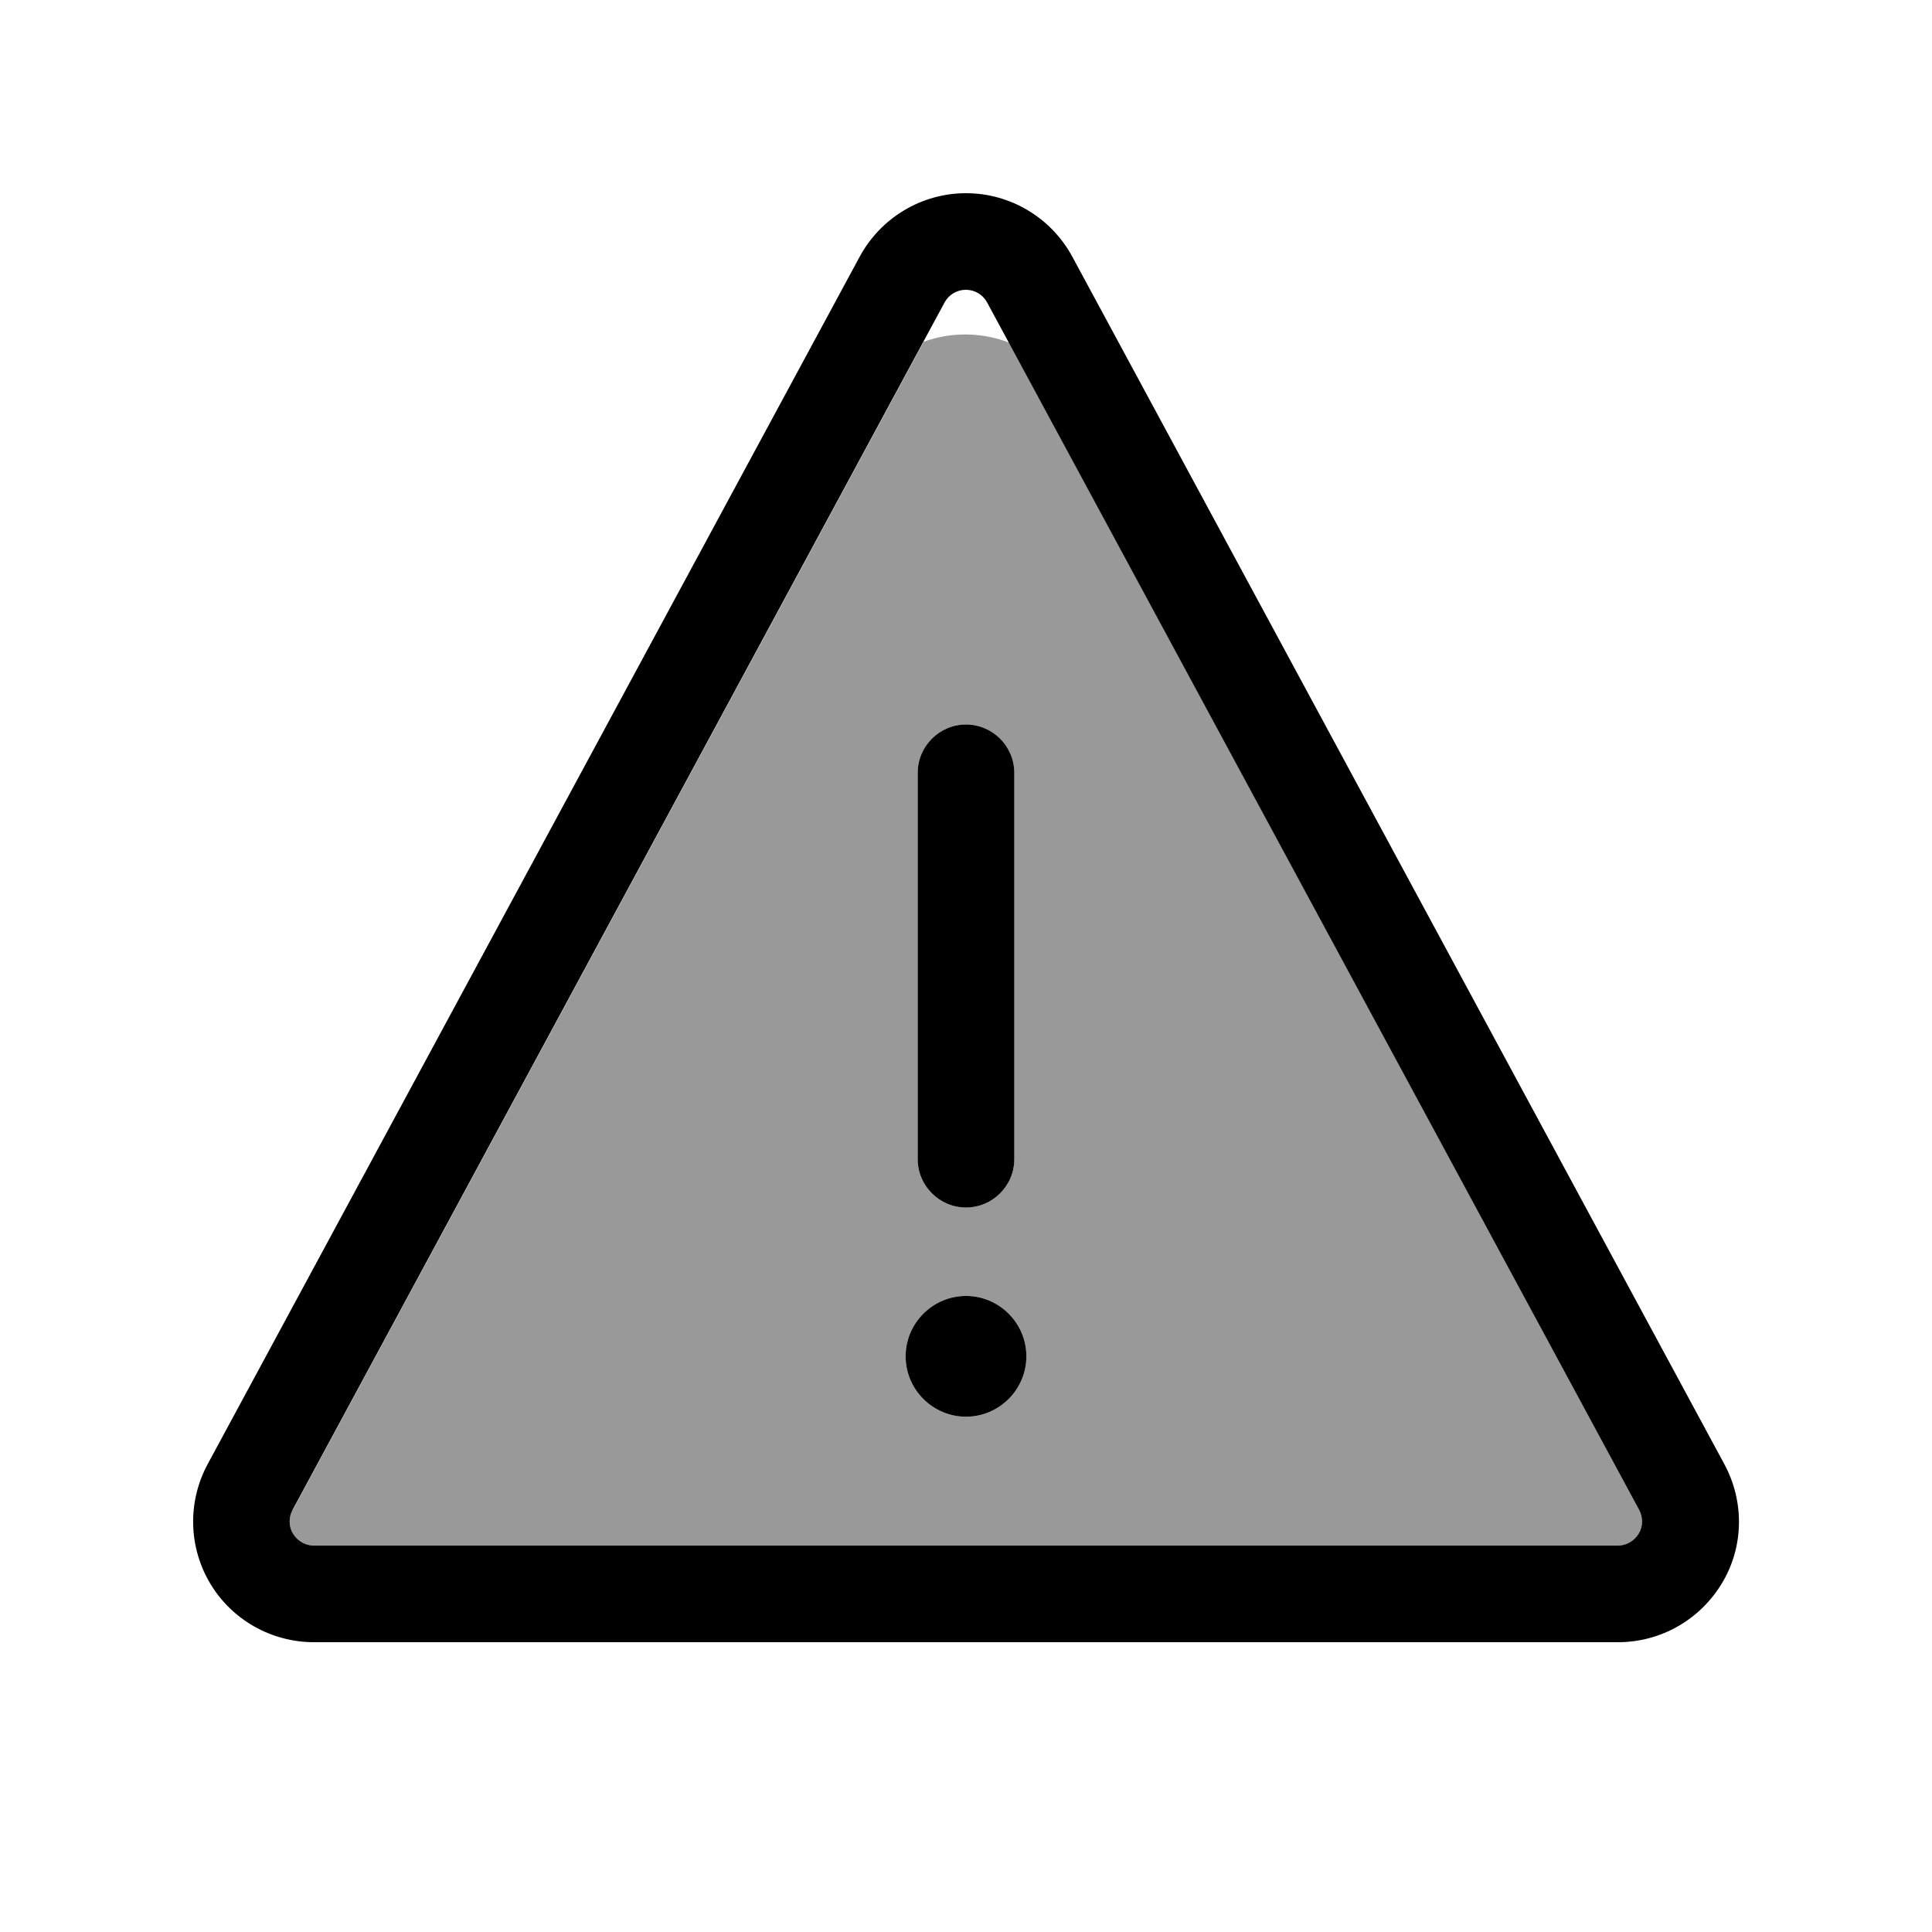 <svg xmlns="http://www.w3.org/2000/svg" viewBox="0 0 640 640"><!--!Font Awesome Pro 7.0.0 by @fontawesome - https://fontawesome.com License - https://fontawesome.com/license (Commercial License) Copyright 2025 Fonticons, Inc.--><path opacity=".4" d="M97 500.2L306 113.2C315.1 109.9 325.2 110 334.3 113.5L543 500.2C544.3 502.7 544.3 505.7 542.8 508.1C541.3 510.5 538.7 512 535.9 512L104 512C101.2 512 98.6 510.5 97.1 508.1C95.6 505.7 95.6 502.7 96.9 500.2zM300 449.3C300 460.3 309 469.3 320 469.3C331 469.3 340 460.3 340 449.3C340 438.3 331 429.3 320 429.3C309 429.3 300 438.3 300 449.3zM304 256L304 384C304 392.8 311.2 400 320 400C328.8 400 336 392.8 336 384L336 256C336 247.2 328.8 240 320 240C311.2 240 304 247.2 304 256z"/><path d="M320 96C322.9 96 325.6 97.6 327 100.2L543 500.2C544.3 502.7 544.3 505.7 542.8 508.1C541.3 510.5 538.7 512 535.9 512L104 512C101.2 512 98.6 510.5 97.1 508.1C95.6 505.7 95.6 502.7 96.9 500.2L312.9 100.2C314.3 97.6 317 96 319.9 96zM355.2 85C348.2 72.1 334.7 64 320 64C305.3 64 291.8 72.1 284.8 85L68.8 485C62.1 497.4 62.4 512.4 69.6 524.5C76.8 536.6 89.9 544 104 544L536 544C550.1 544 563.1 536.6 570.4 524.5C577.7 512.4 577.9 497.4 571.2 485L355.2 85zM320 240C311.2 240 304 247.2 304 256L304 384C304 392.8 311.2 400 320 400C328.8 400 336 392.8 336 384L336 256C336 247.2 328.8 240 320 240zM340 449.3C340 438.3 331 429.3 320 429.3C309 429.3 300 438.3 300 449.3C300 460.3 309 469.3 320 469.3C331 469.3 340 460.3 340 449.3z"/></svg>